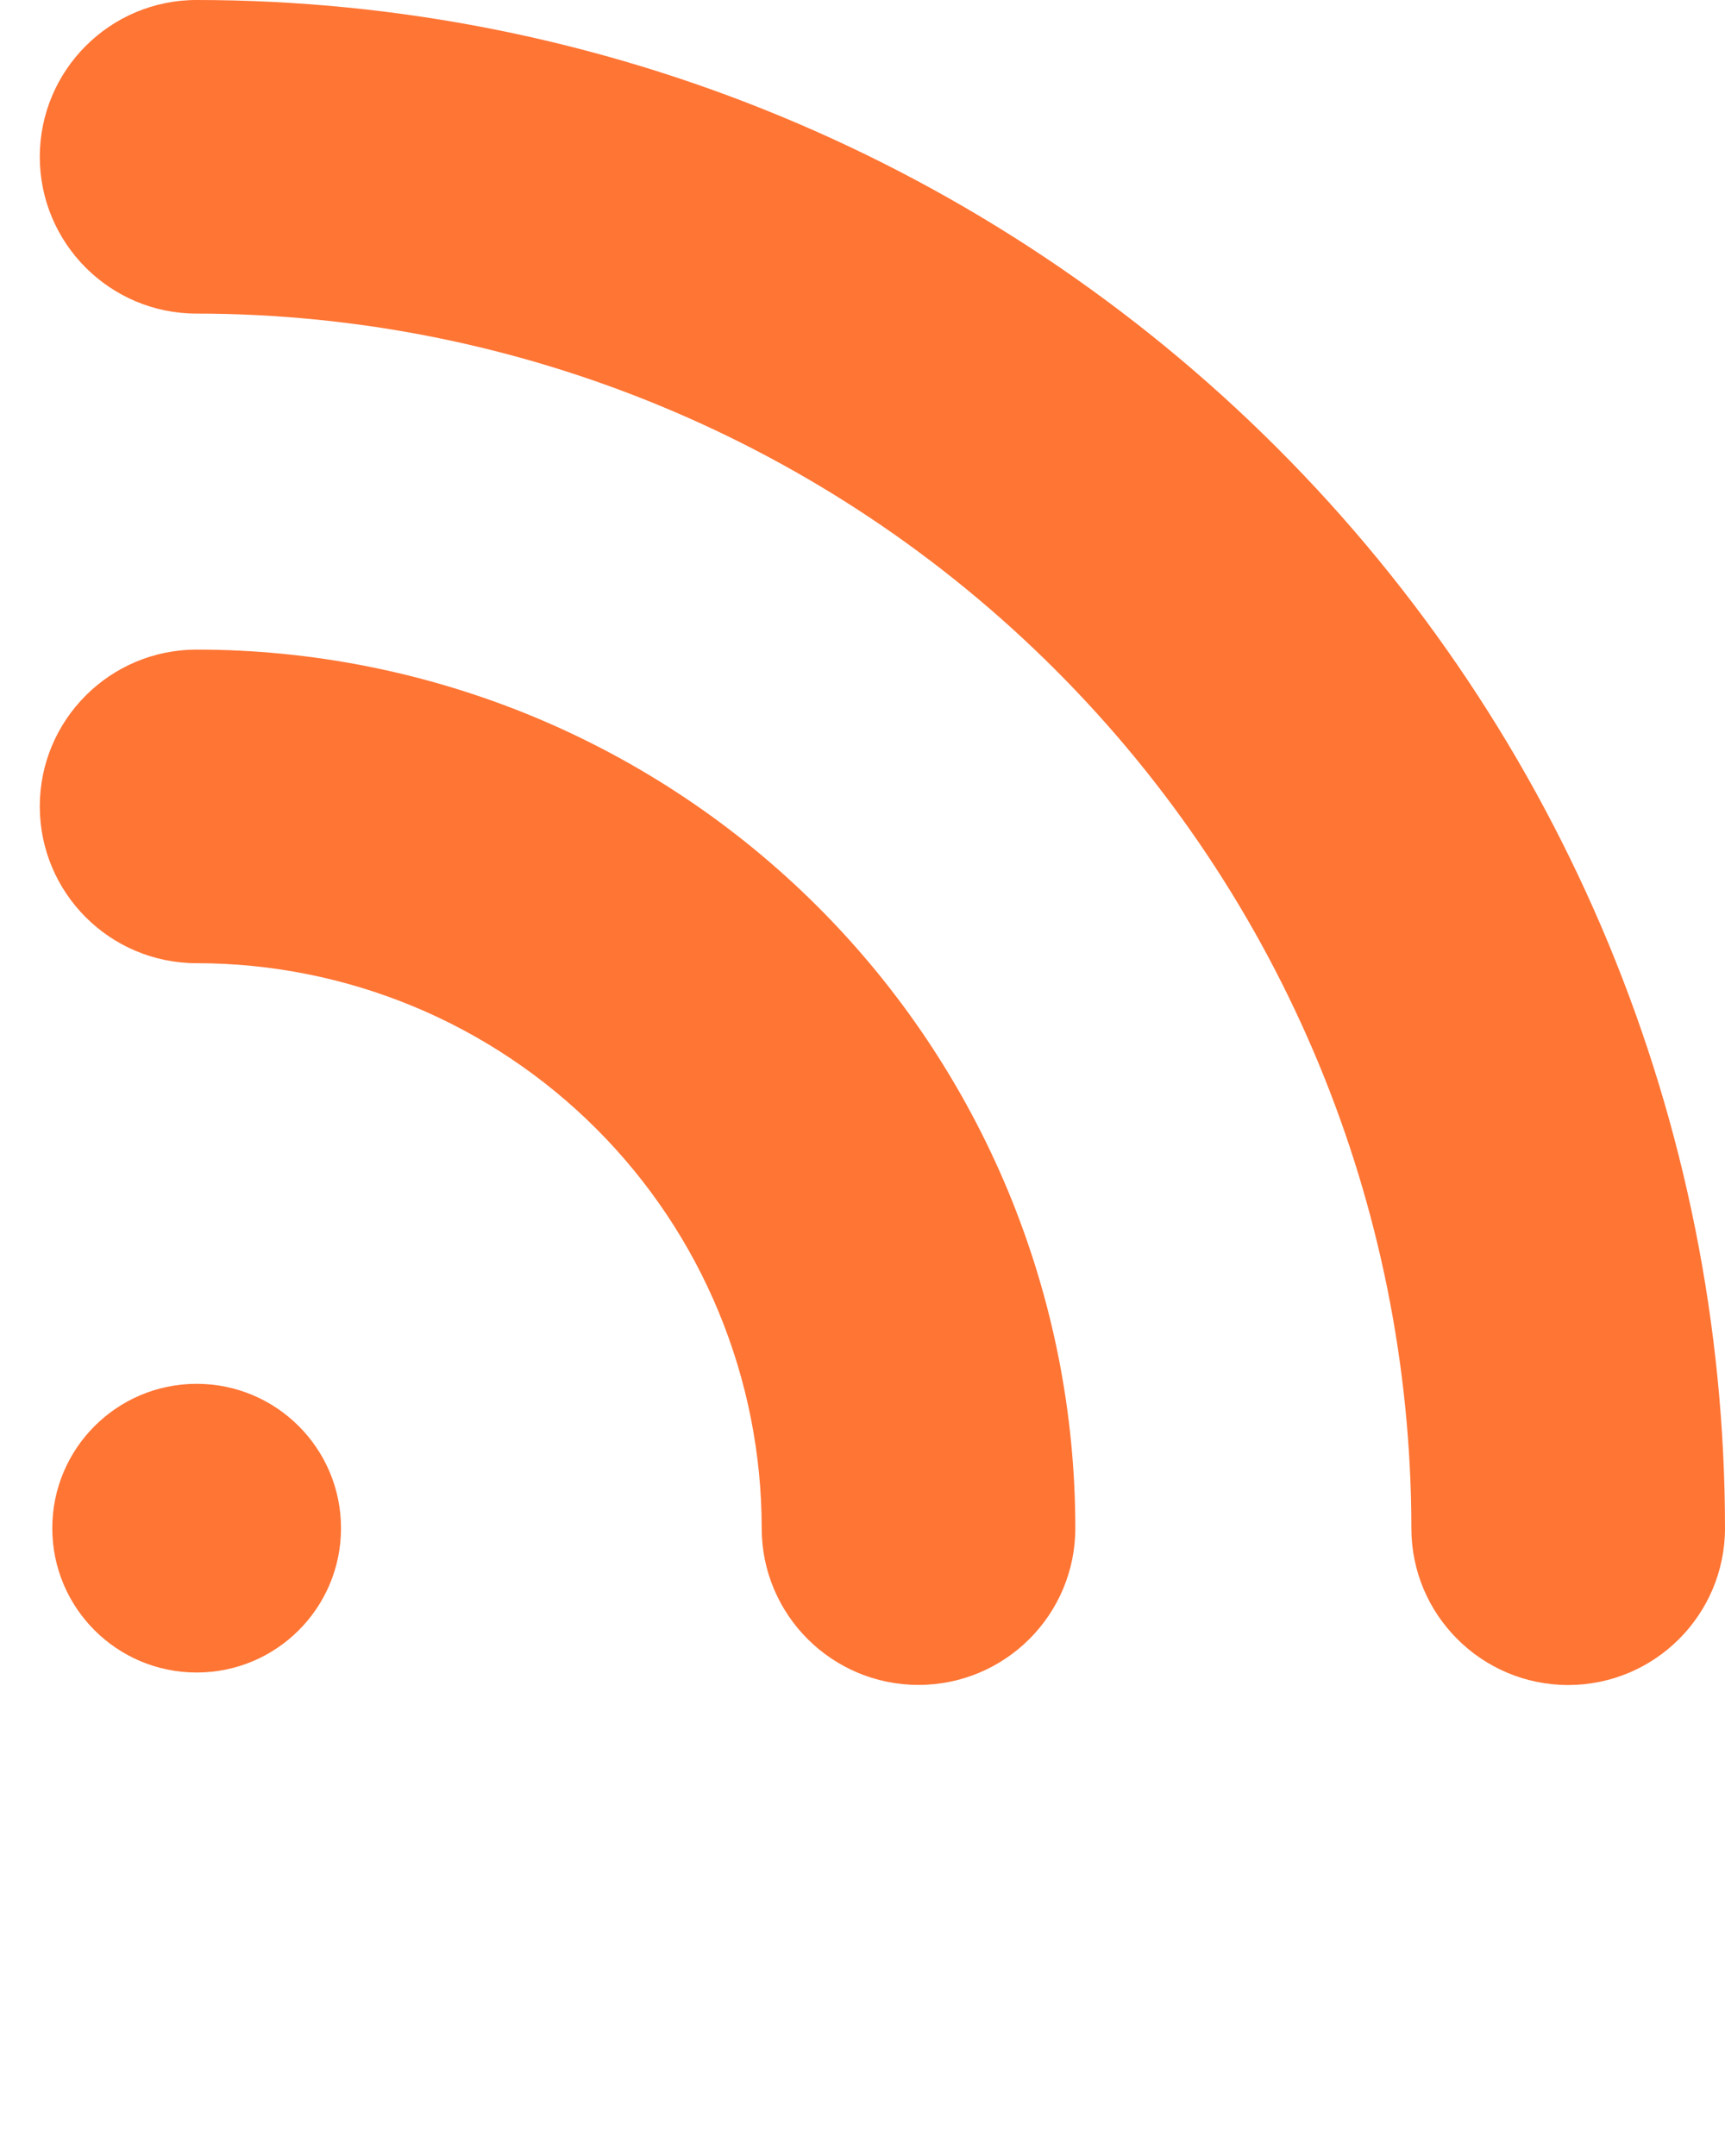 <svg width="16" height="20" viewBox="0 0 16 20" fill="none" xmlns="http://www.w3.org/2000/svg">
<path fill-rule="evenodd" clip-rule="evenodd" d="M0.369 1.454C0.37 0.65 1.022 -0.001 1.825 -6.0714e-05C5.584 0.002 9.188 1.497 11.845 4.154C14.503 6.812 15.998 10.416 16 14.175C16 14.978 15.35 15.63 14.546 15.631C13.743 15.631 13.091 14.98 13.091 14.177C13.089 11.189 11.901 8.324 9.788 6.212C7.676 4.099 4.811 2.911 1.823 2.909C1.02 2.909 0.369 2.257 0.369 1.454Z" fill="#FF7534"/>
<path fill-rule="evenodd" clip-rule="evenodd" d="M0.369 7.48C0.369 6.677 1.021 6.026 1.824 6.026C2.894 6.026 3.954 6.237 4.943 6.646C5.932 7.056 6.83 7.656 7.587 8.413C8.344 9.17 8.944 10.068 9.354 11.057C9.763 12.046 9.974 13.106 9.974 14.176C9.974 14.979 9.323 15.63 8.519 15.63C7.716 15.63 7.065 14.979 7.065 14.176C7.065 13.488 6.929 12.806 6.666 12.17C6.403 11.534 6.017 10.957 5.53 10.47C5.043 9.983 4.465 9.597 3.83 9.334C3.194 9.071 2.512 8.935 1.824 8.935C1.021 8.935 0.369 8.284 0.369 7.48Z" fill="#FF7534"/>
<path d="M1.824 15.515C2.564 15.515 3.163 14.916 3.163 14.176C3.163 13.437 2.564 12.837 1.824 12.837C1.084 12.837 0.485 13.437 0.485 14.176C0.485 14.916 1.084 15.515 1.824 15.515Z" fill="#FF7534"/>
</svg>
